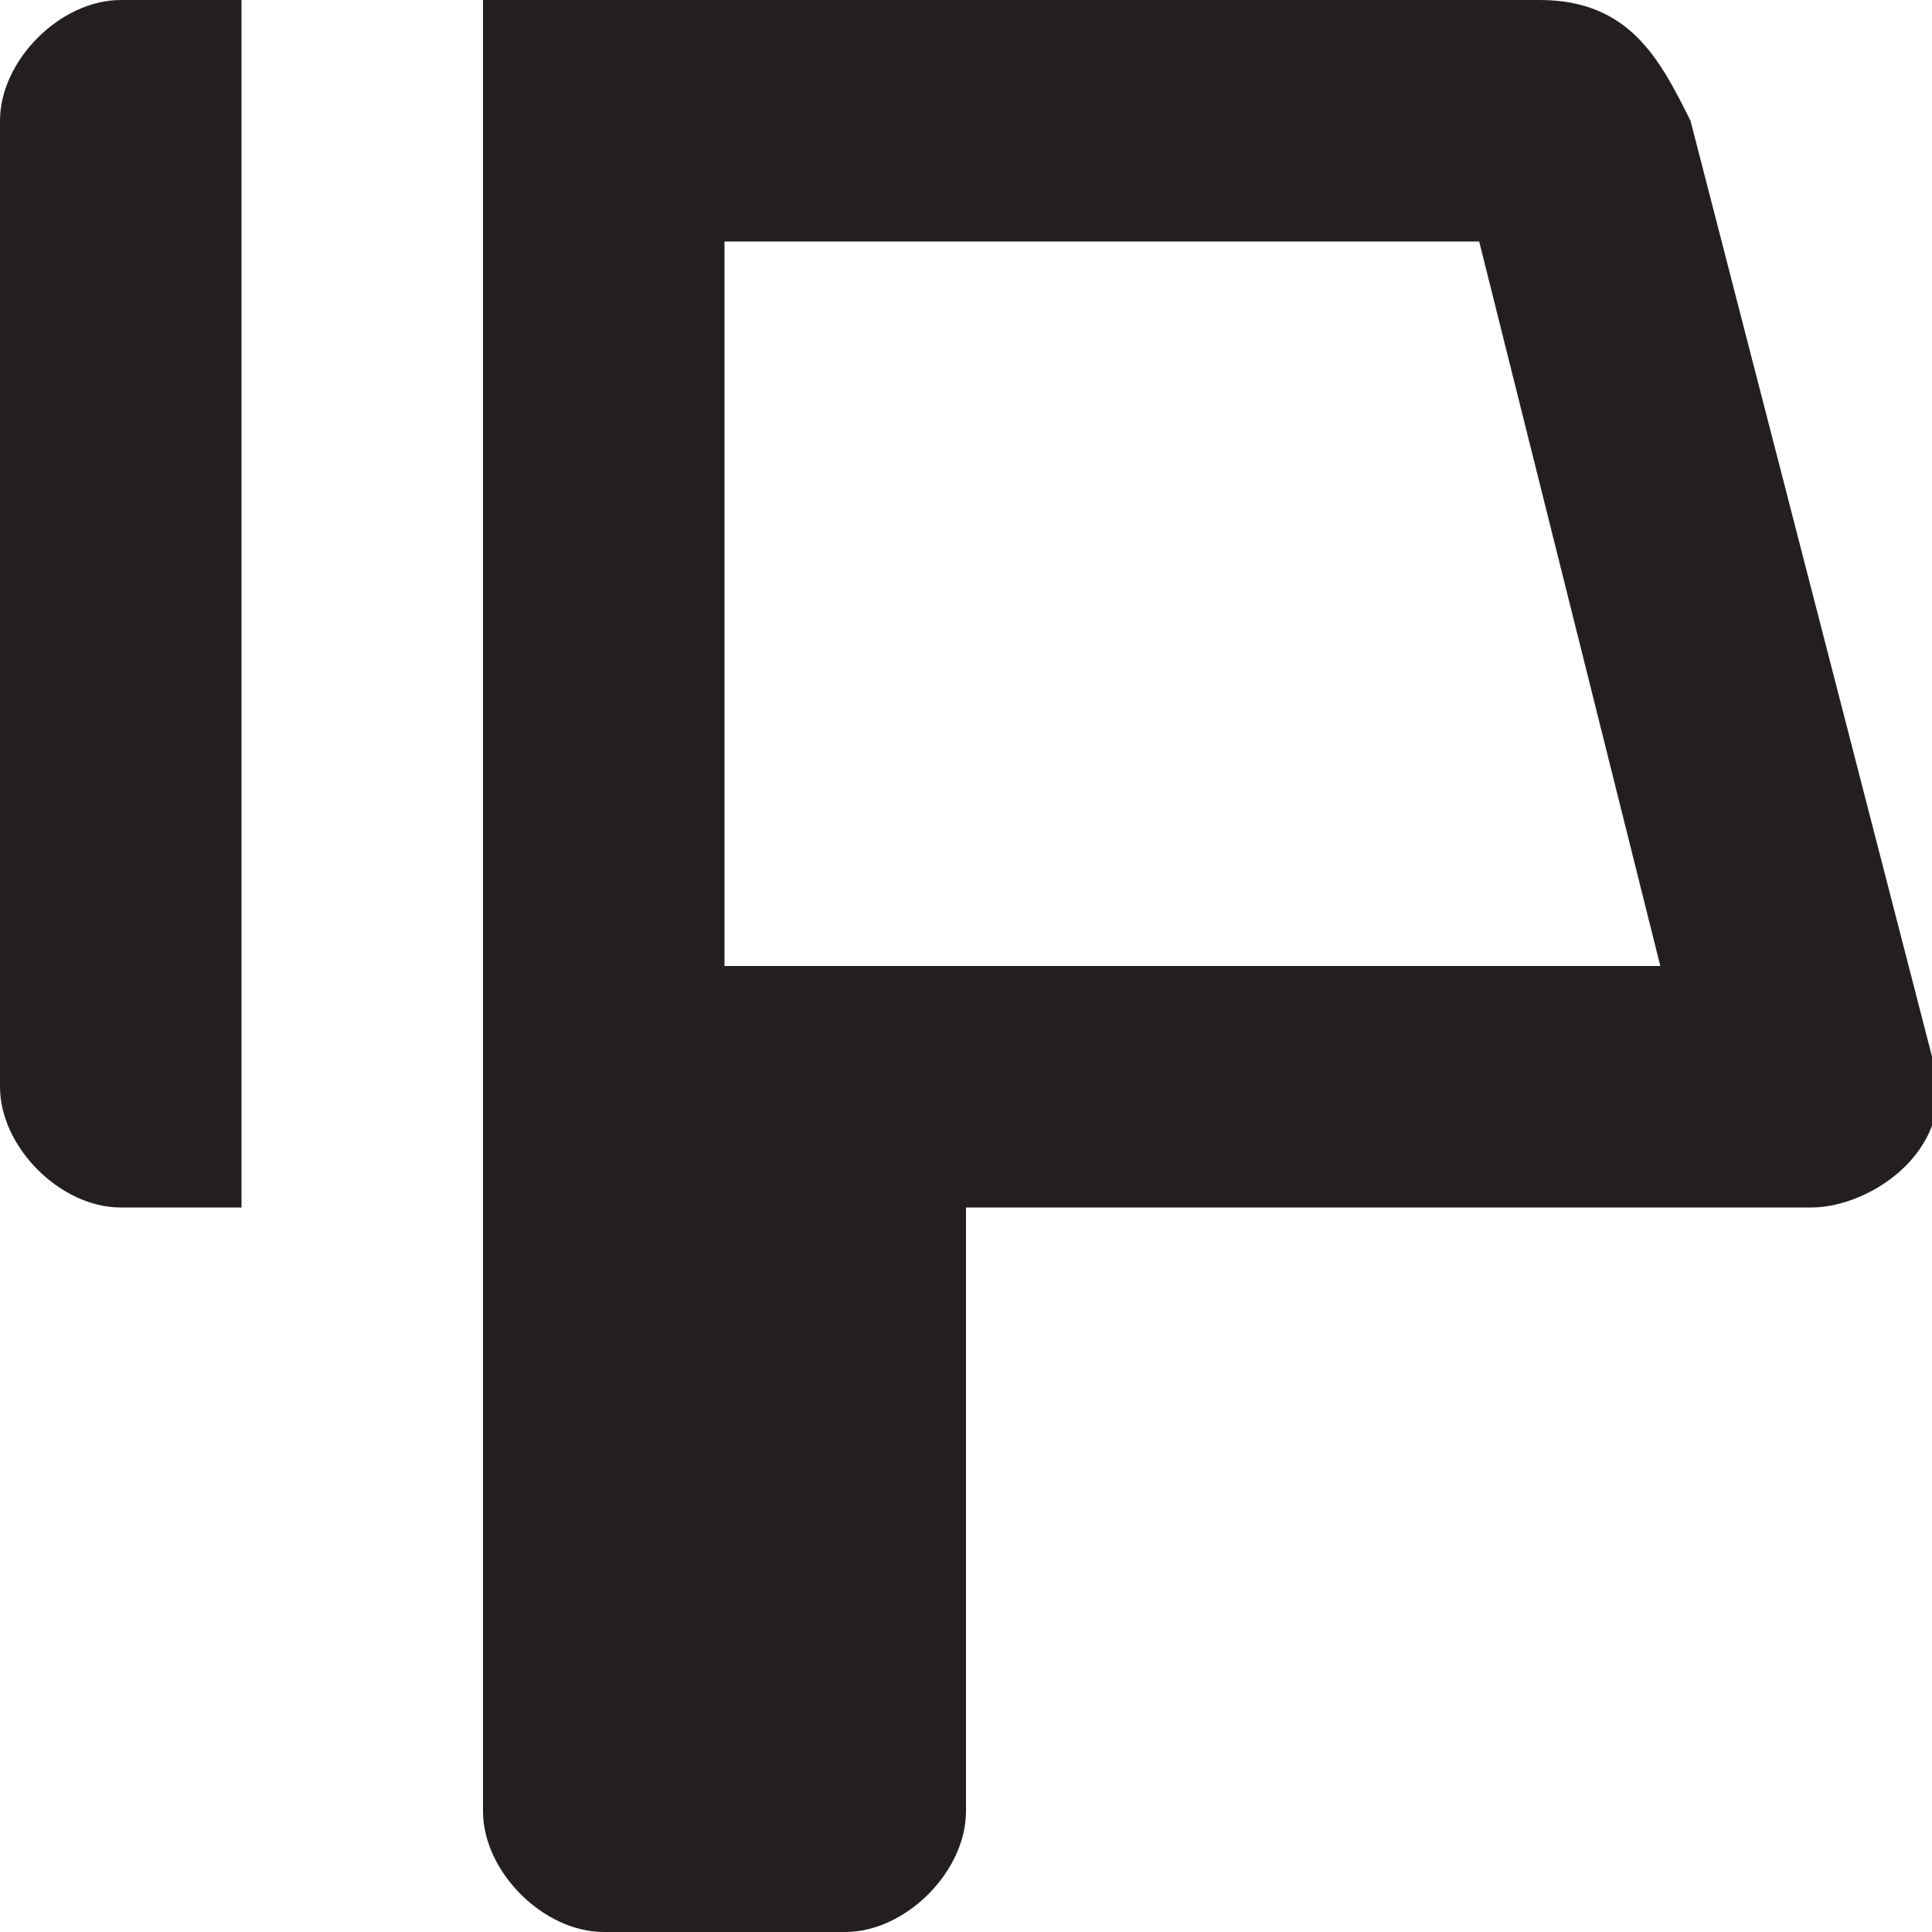 <svg version="1.0" xmlns="http://www.w3.org/2000/svg" width="64" height="64" xml:space="preserve"><g fill="#231F20"><path d="M0 36V4c0-2 2-4 4-4h4v40H4c-2 0-4-2-4-4zM60 40H32v20c0 2-2 4-4 4h-8c-2 0-4-2-4-4V0h35c3 0 4 2 5 4l8 31c1 3-2 5-4 5zM49 8H24v24h31L49 8z"/></g></svg>